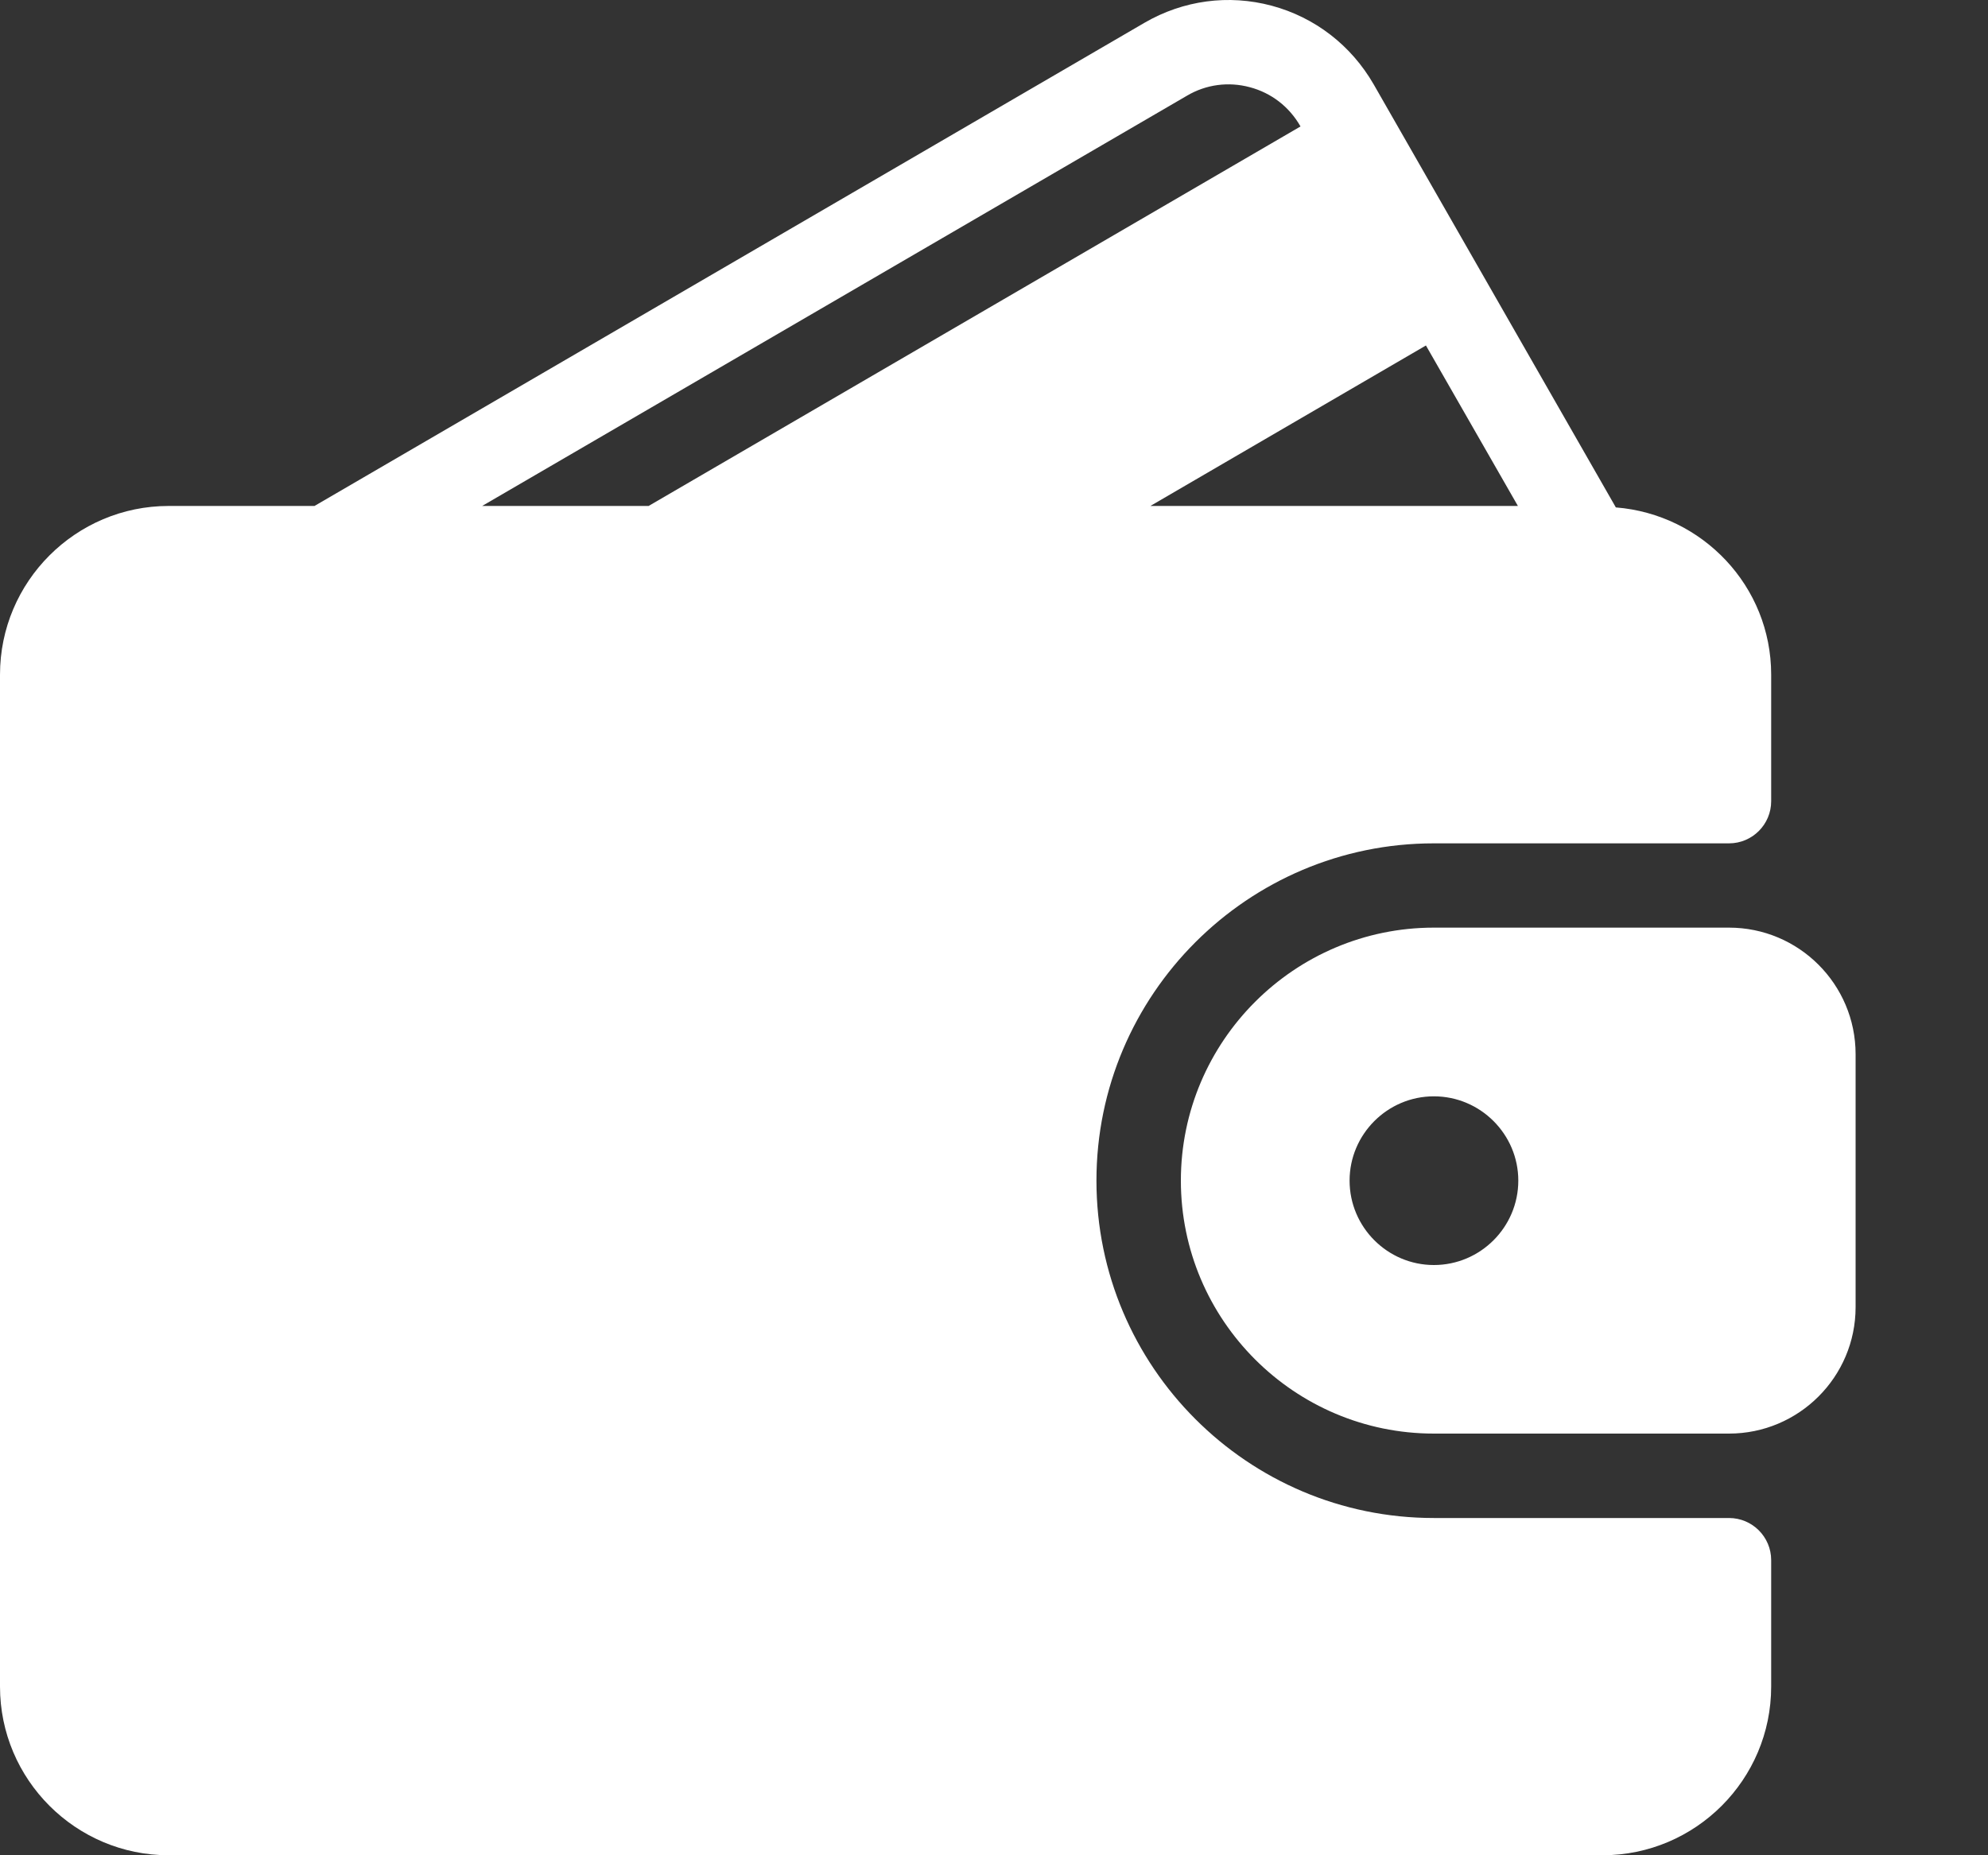 <svg width="15" height="14" viewBox="0 0 15 14" fill="none" xmlns="http://www.w3.org/2000/svg">
<rect x="0" y="0" width="15" height="14" fill="#333333" stroke="none"/>
<path d="M13.046 11.455H10.818C9.415 11.455 8.273 10.313 8.273 8.909C8.273 7.506 9.415 6.364 10.818 6.364H13.046C13.221 6.364 13.364 6.222 13.364 6.046V5.091C13.364 4.424 12.846 3.881 12.192 3.829L10.365 0.637C10.195 0.342 9.922 0.131 9.595 0.043C9.269 -0.044 8.929 0.002 8.637 0.171L2.373 3.818H1.273C0.571 3.818 0 4.389 0 5.091V12.727C0 13.429 0.571 14 1.273 14H12.091C12.793 14 13.364 13.429 13.364 12.727V11.773C13.364 11.597 13.221 11.455 13.046 11.455ZM10.759 2.607L11.453 3.818H8.68L10.759 2.607ZM3.638 3.818L8.958 0.721C9.101 0.637 9.27 0.615 9.43 0.658C9.593 0.701 9.728 0.806 9.812 0.953L9.813 0.954L4.894 3.818H3.638Z" fill="white"/>
<path d="M13.046 7H10.819C9.767 7 8.91 7.857 8.91 8.909C8.91 9.962 9.767 10.818 10.819 10.818H13.046C13.573 10.818 14.001 10.39 14.001 9.864V7.955C14.001 7.428 13.573 7 13.046 7ZM10.819 9.546C10.469 9.546 10.183 9.26 10.183 8.909C10.183 8.559 10.469 8.273 10.819 8.273C11.17 8.273 11.456 8.559 11.456 8.909C11.456 9.26 11.17 9.546 10.819 9.546Z" fill="white"/>
</svg>
